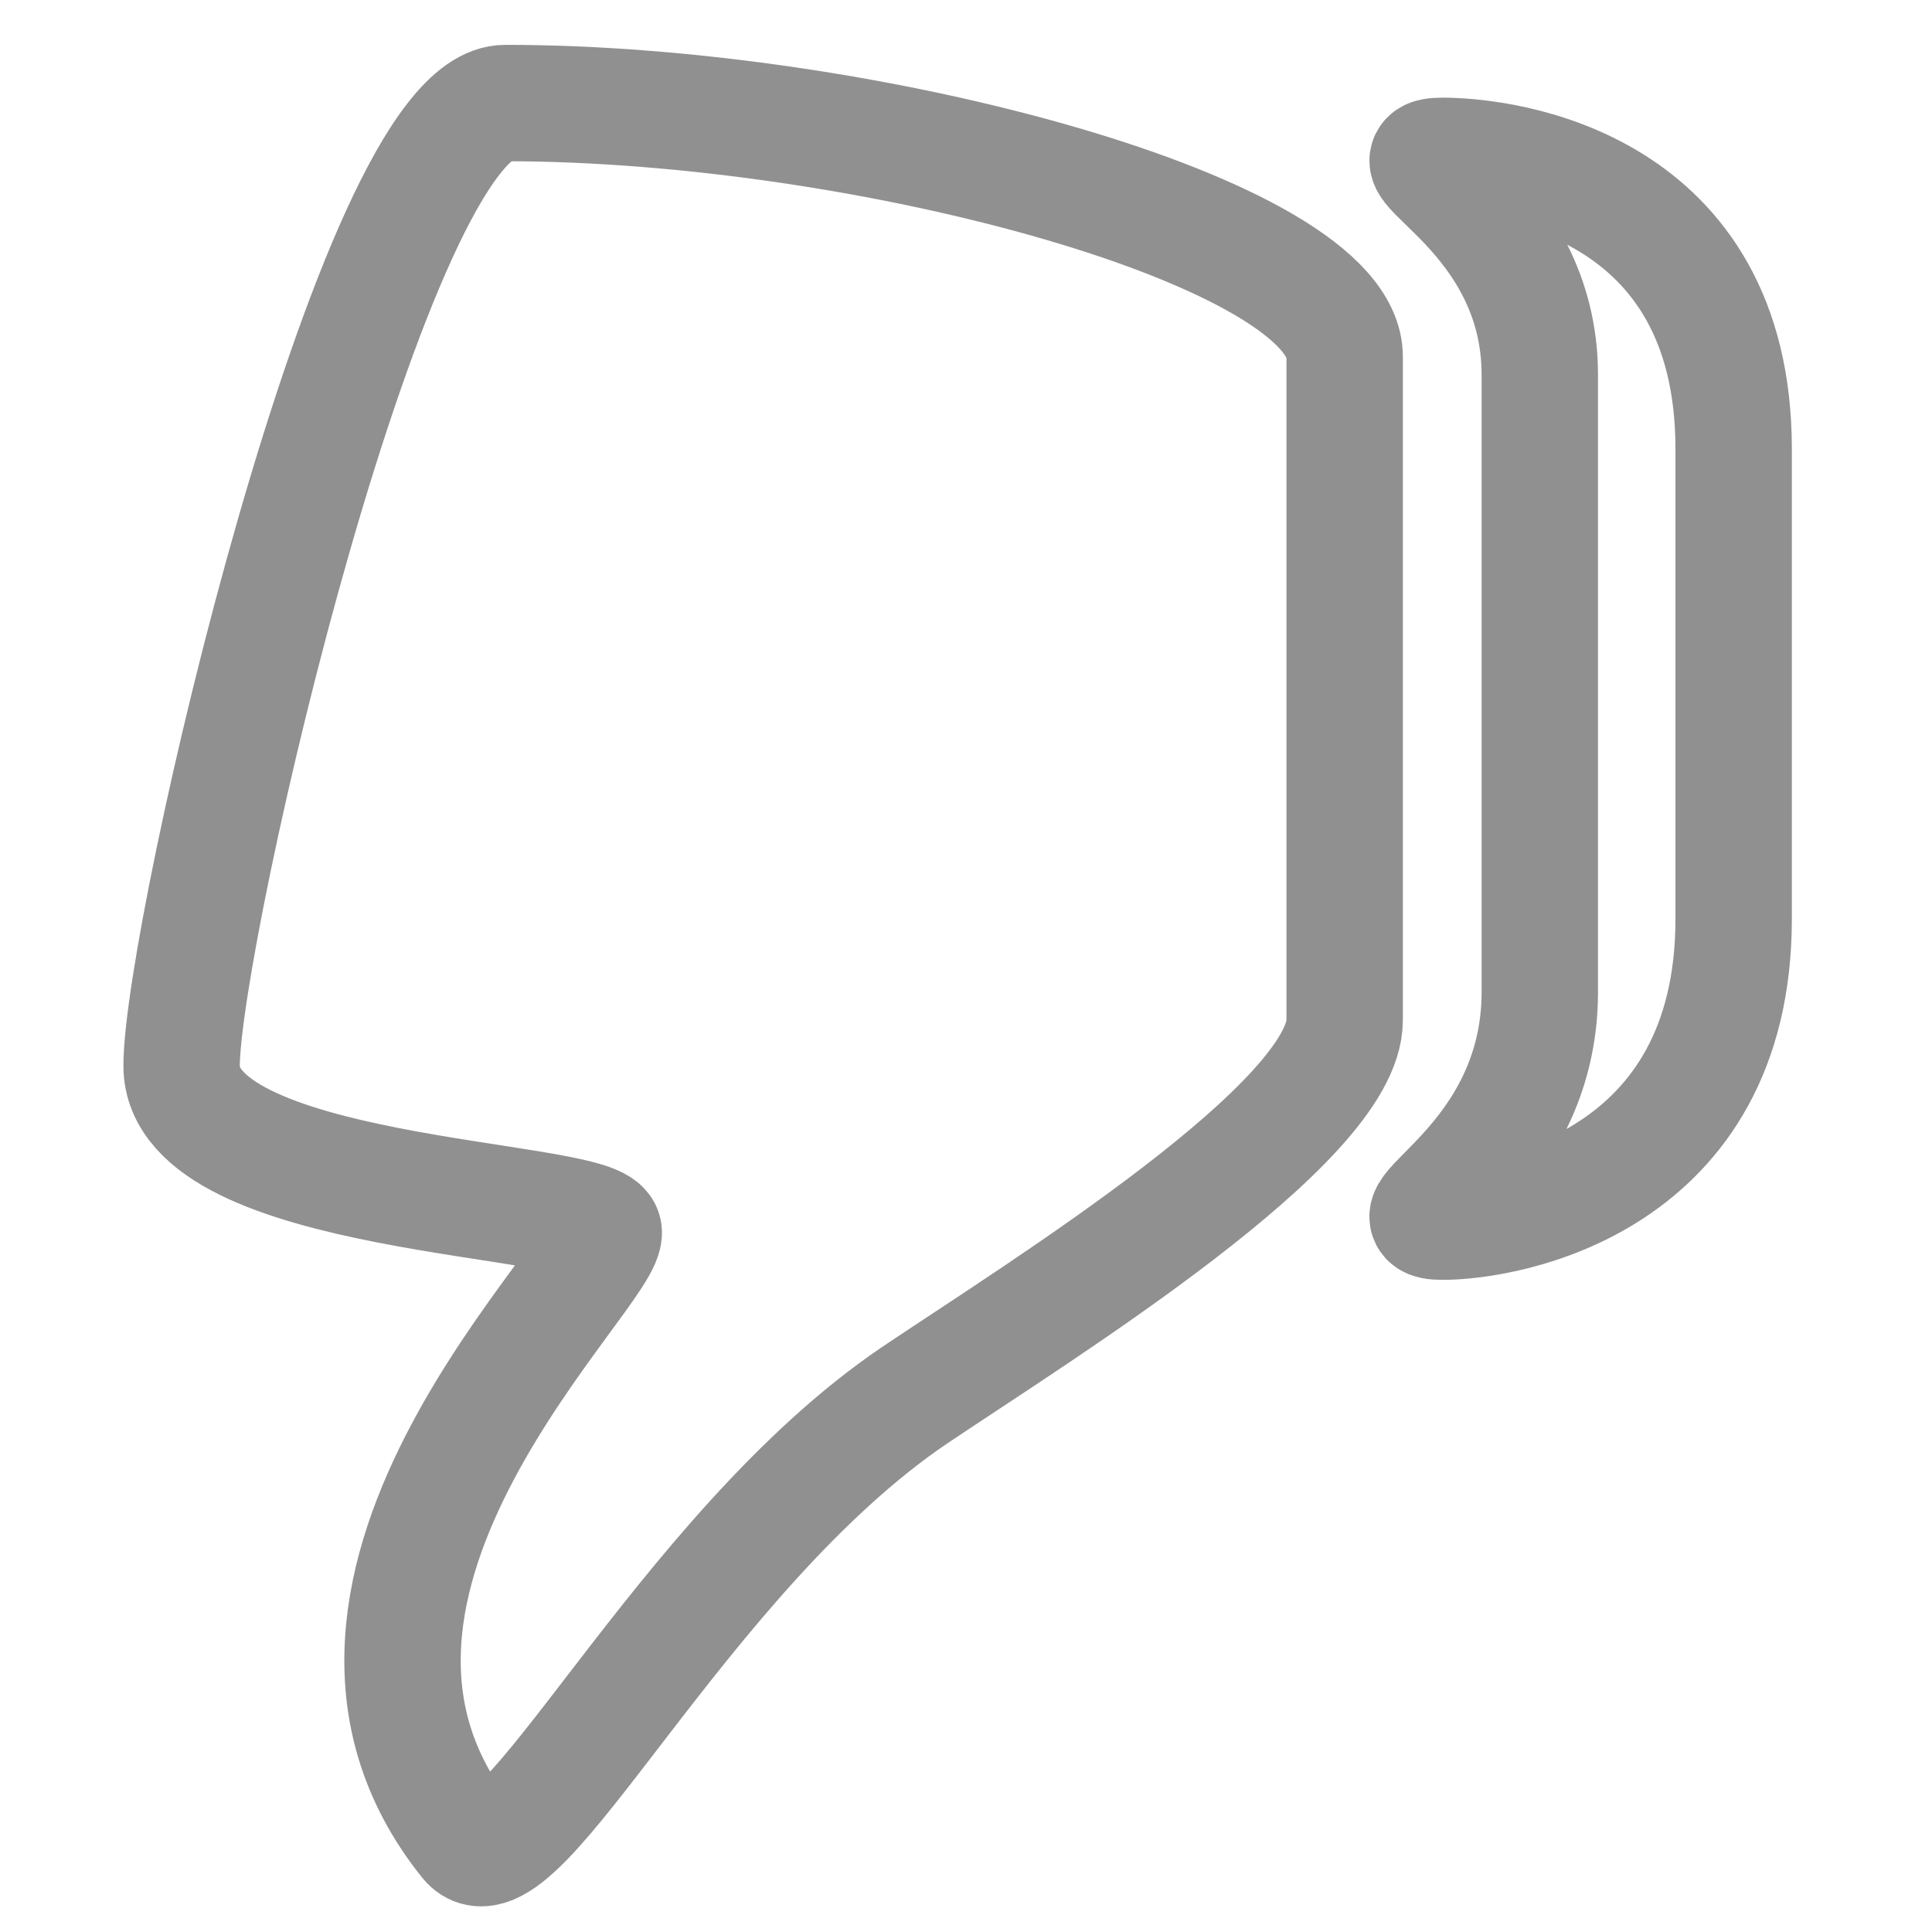 <?xml version="1.0" encoding="utf-8"?>
<!-- Generator: Adobe Illustrator 18.1.1, SVG Export Plug-In . SVG Version: 6.00 Build 0)  -->
<svg version="1.1" id="Layer_1" xmlns="http://www.w3.org/2000/svg" xmlns:xlink="http://www.w3.org/1999/xlink" x="0px" y="0px"
	 viewBox="0 0 300 300" enable-background="new 0 0 300 300" xml:space="preserve">
<path fill="none" stroke="#909090" stroke-width="18.073" d="M93.7,191.1c2,5.4-53.3,54.7-21.1,94.8c7.6,9.4,33.2-44.8,69.5-69.3
	c20.1-13.5,66.7-42.3,66.7-58.2v-103c0-19.2-74-39.4-130.3-39.4C58,15.8,28.2,145,28.2,165.5C28.2,186.1,91.7,185.8,93.7,191.1z
	 M224,189.7c9.9,0,45.2-6,45.2-47v-73c0-41-35.3-45.5-45.2-45.5c-9.9,0,15.1,8.6,15.1,34v96C239,180.8,214.1,189.7,224,189.7z"/>
</svg>
